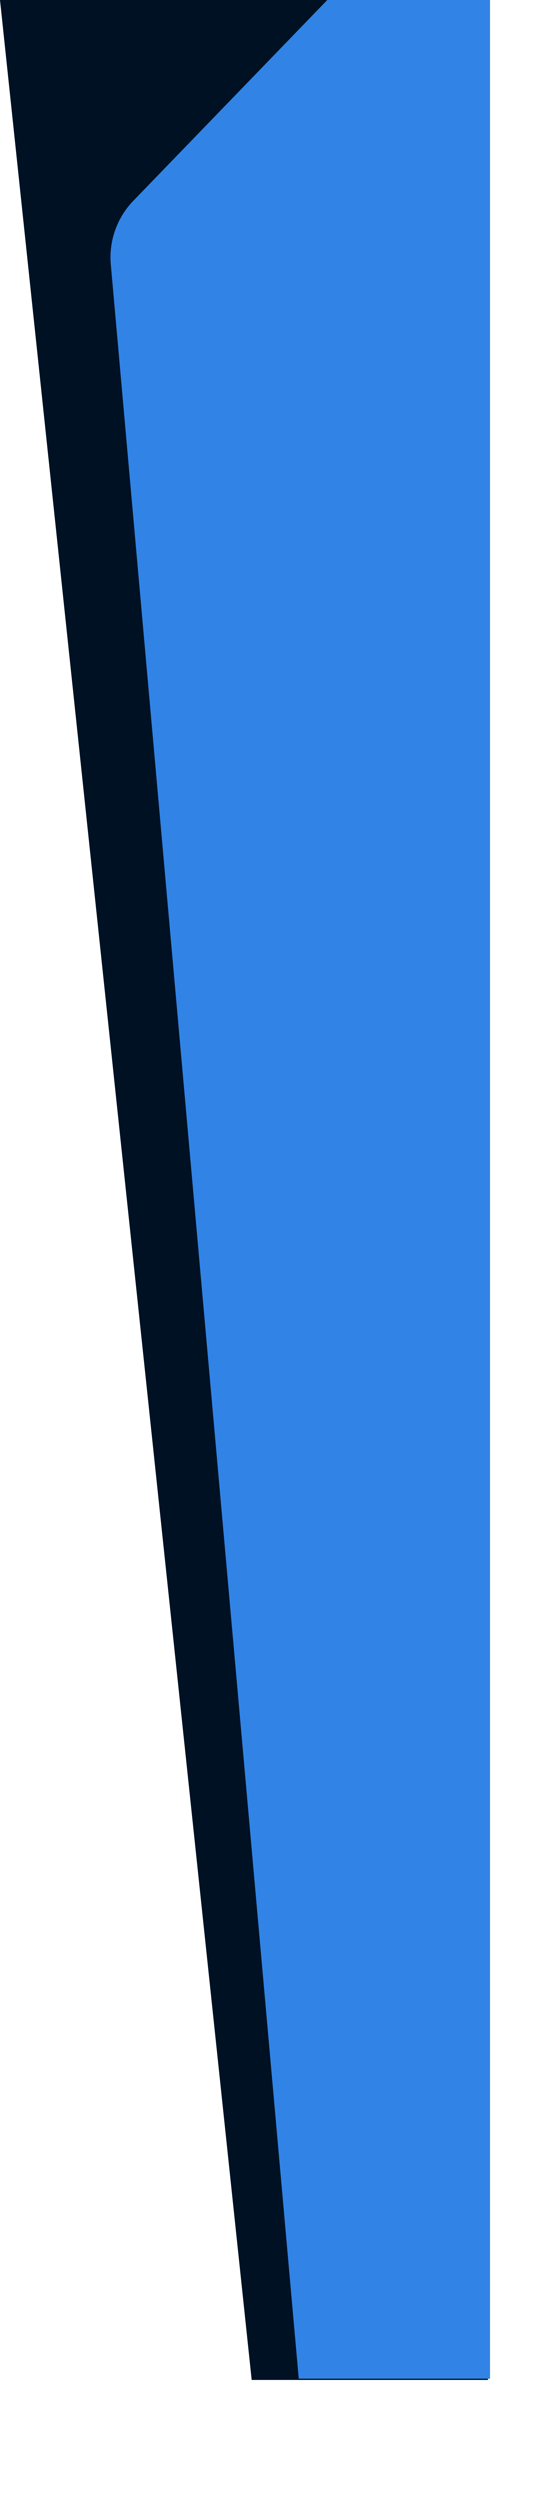 <svg width="250" height="1135" viewBox="0 0 250 1135" xmlns="http://www.w3.org/2000/svg" xmlns:xlink="http://www.w3.org/1999/xlink"><defs><path d="M-404.207 526.87l91.206 88.215a37 37 0 0029.004 10.26l959.79-85.423V453h-1080v73.87z" id="a"/></defs><g fill="none" fill-rule="evenodd"><path fill="#001124" d="M114.396 1080.5L0 0h221.793v1080.5z"/><g transform="rotate(90 135.793 539.922)"><use fill="#000" filter="url(#filter-2)" xlink:href="#a"/><use fill="#3184E5" xlink:href="#a"/></g></g></svg>